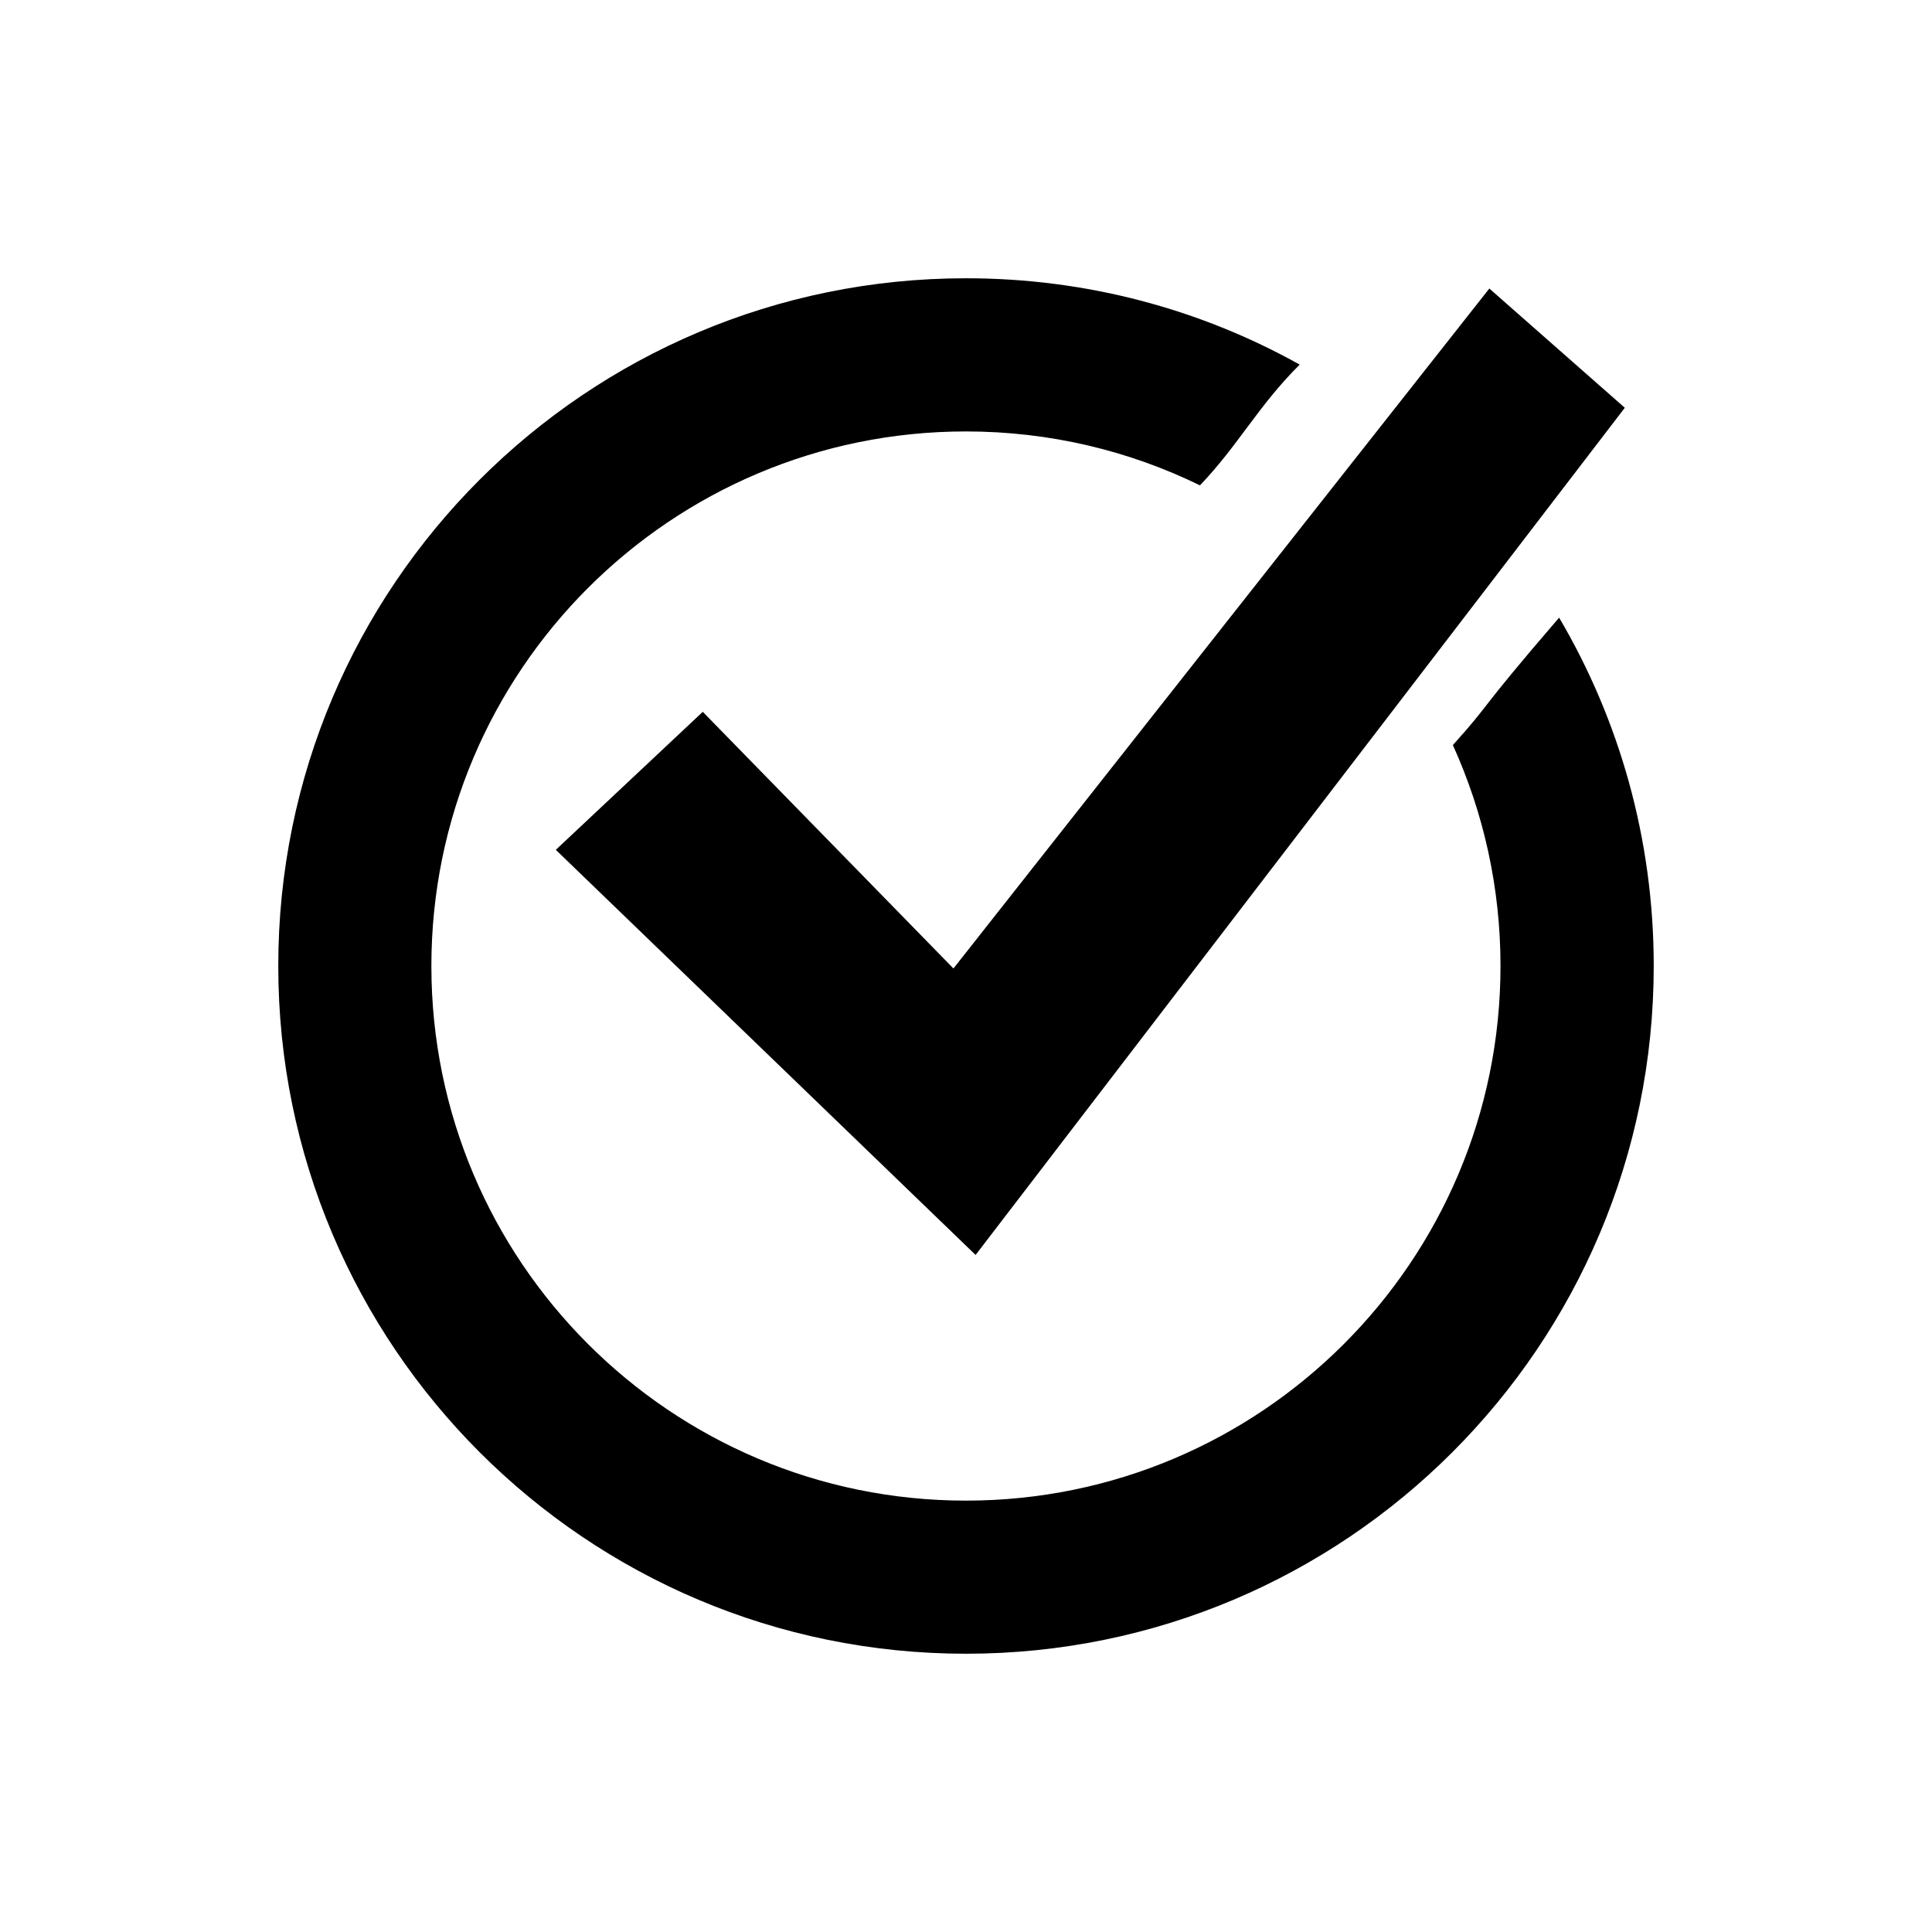 <!-- Generated by IcoMoon.io -->
<svg version="1.1" xmlns="http://www.w3.org/2000/svg" width="32" height="32" viewBox="0 0 32 32">
<title>accept_button</title>
<path d="M25.824 10.23c-1.42 1.648-1.078 1.352-1.76 2.111 0.506 1.116 0.789 2.354 0.789 3.658 0 4.889-3.965 8.856-8.854 8.856s-8.854-3.966-8.854-8.855c0-4.89 3.964-8.854 8.854-8.854 1.39 0 2.706 0.321 3.876 0.893 0.639-0.668 0.963-1.315 1.652-2-1.636-0.913-3.521-1.43-5.527-1.43-6.292 0-11.391 5.099-11.391 11.39 0 6.292 5.1 11.392 11.391 11.392s11.391-5.1 11.391-11.392c0-2.105-0.571-4.077-1.567-5.769zM11.64 11.79l-2.434 2.286 6.953 6.71 10.753-14.032-2.244-1.975-8.876 11.262-4.152-4.251z"></path>
</svg>
